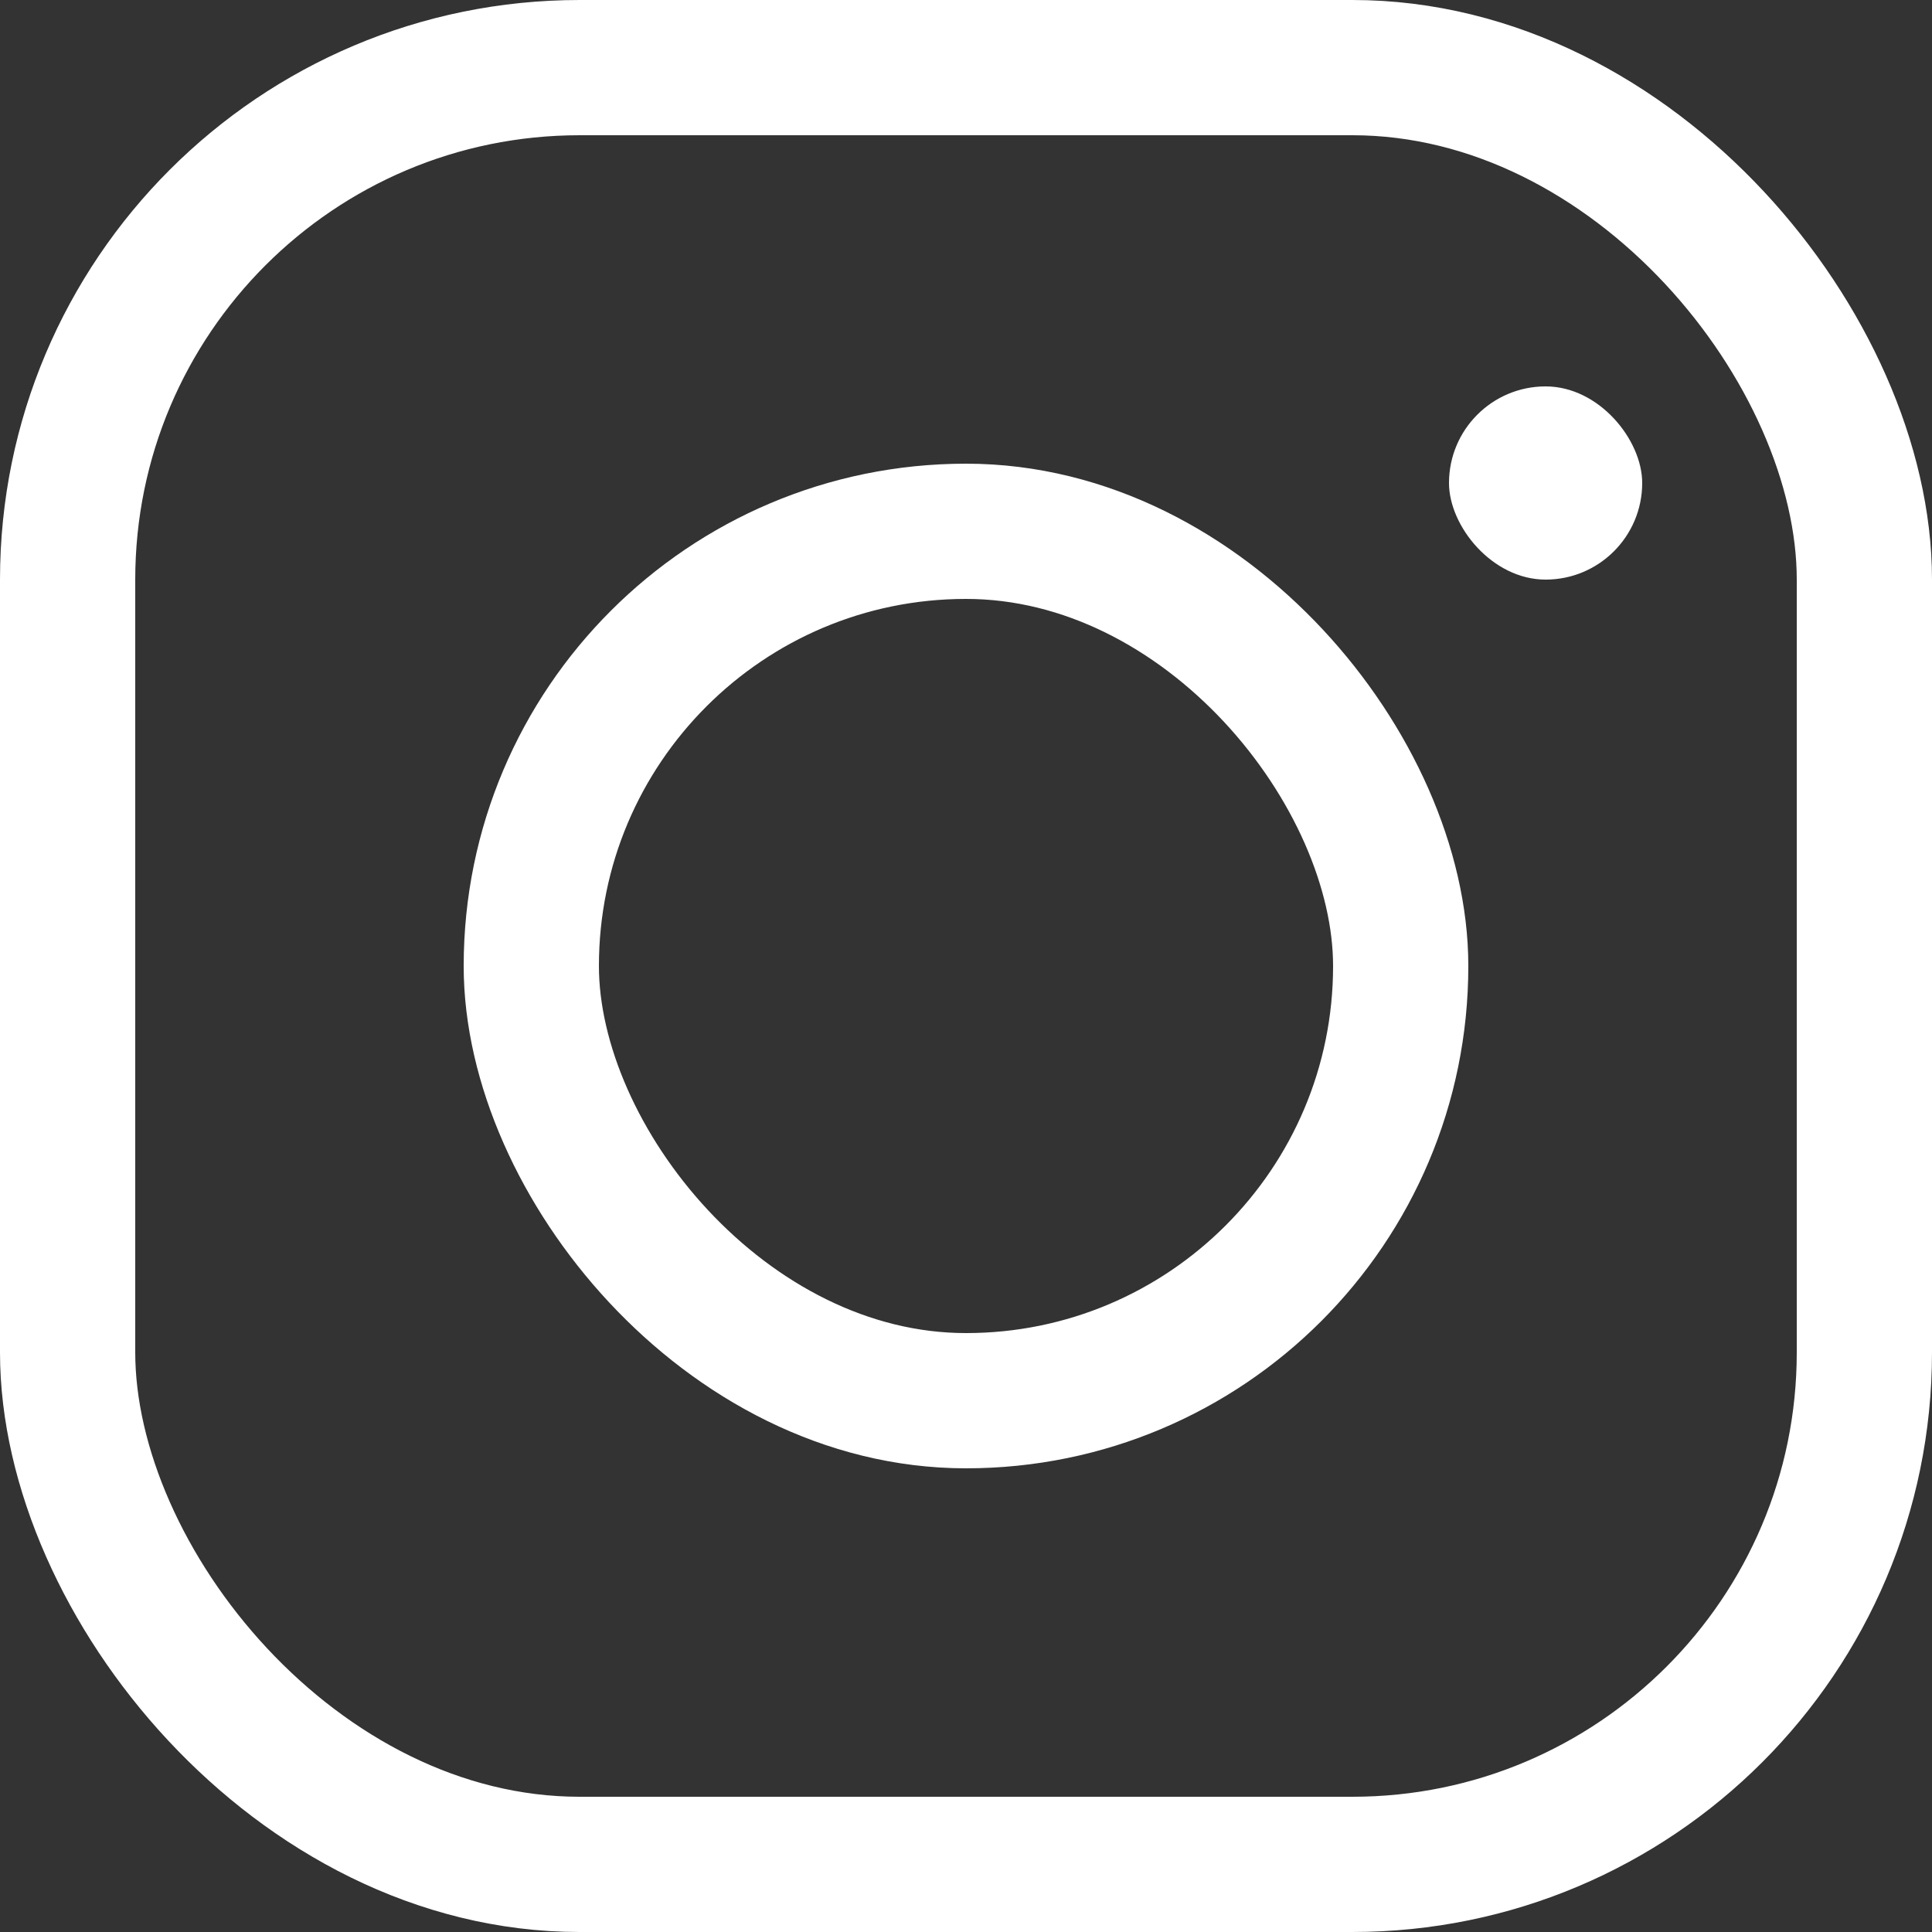 <svg width="20" height="20" viewBox="0 0 20 20" fill="none" xmlns="http://www.w3.org/2000/svg">
<rect x="0" y="0" width="20" height="20" fill="#333333" stroke="none"/>
<rect x="0.7" y="0.7" width="18.6" height="18.6" rx="5.3" stroke="white" stroke-width="1.4"/>
<rect x="5.5" y="5.5" width="9" height="9" rx="4.5" stroke="white" stroke-width="1.4"/>
<rect x="15" y="4" width="2" height="2" rx="1" fill="white"/>
</svg>

